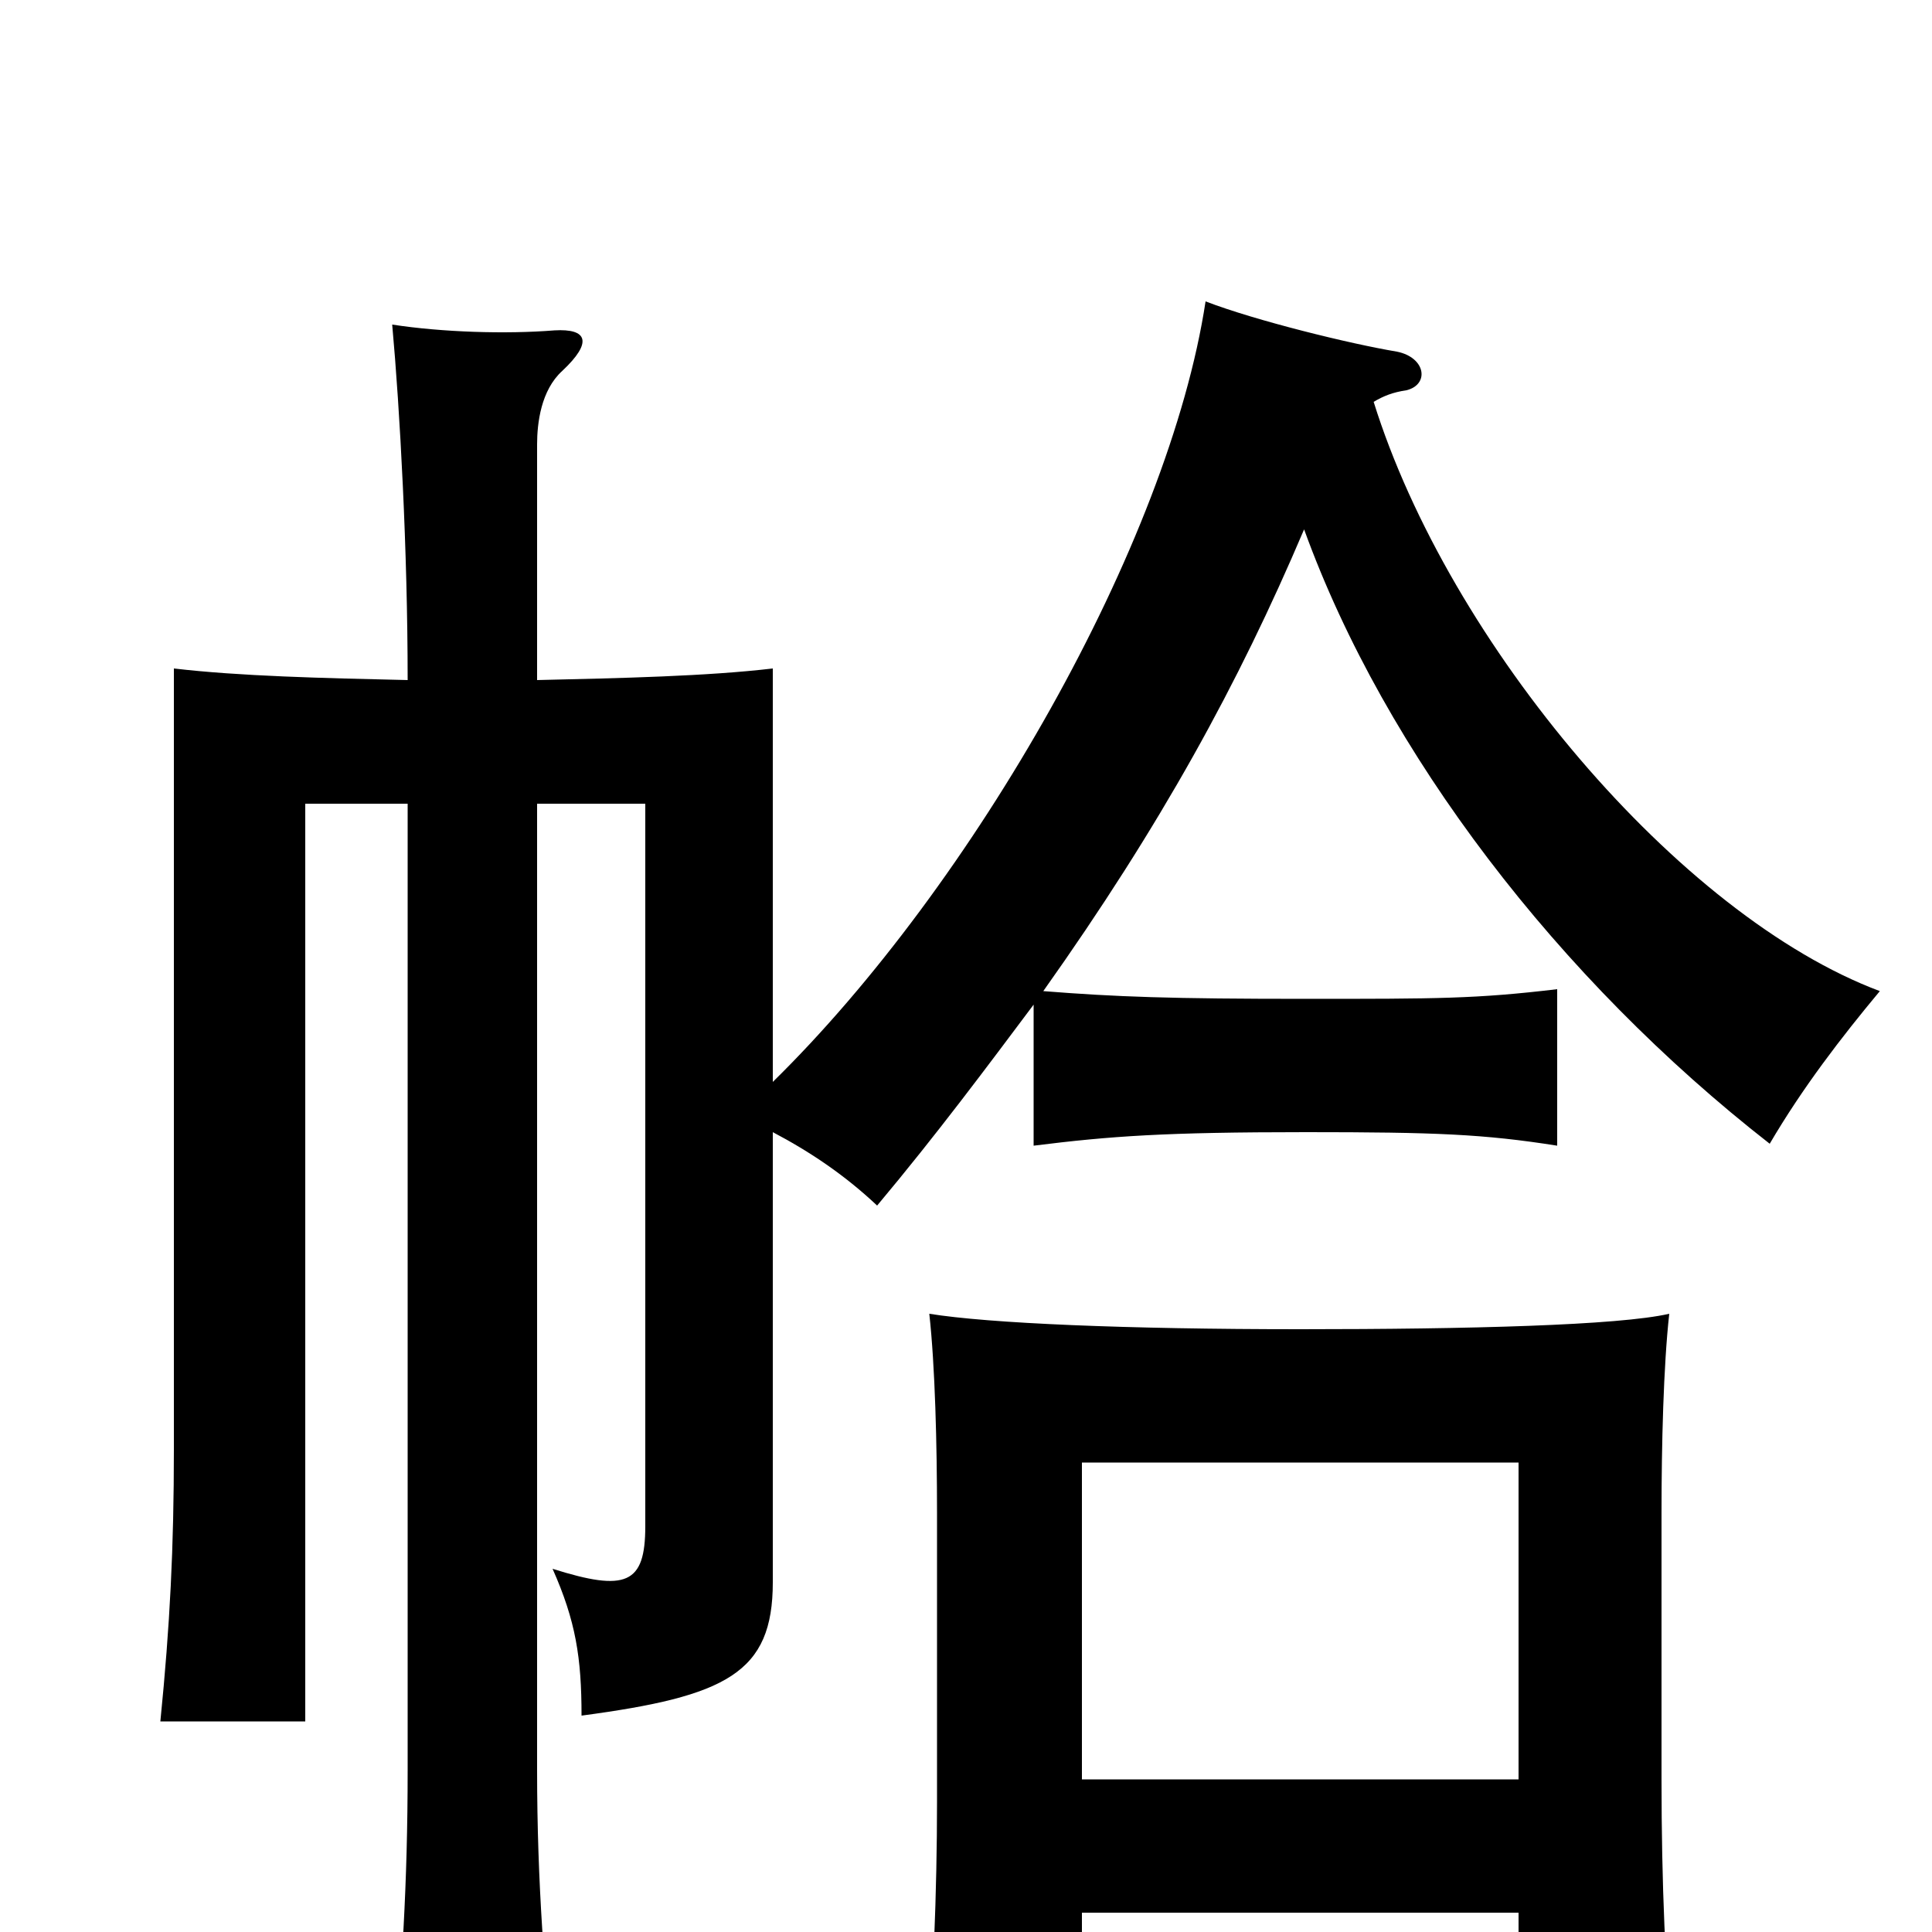 <svg xmlns="http://www.w3.org/2000/svg" viewBox="0 -1000 1000 1000">
	<path fill="#000000" d="M675 -726C717 -610 807 -493 916 -408C933 -437 953 -463 973 -487C869 -526 750 -667 711 -792C716 -795 721 -797 728 -798C740 -801 738 -815 723 -818C699 -822 650 -834 624 -844C605 -719 504 -542 400 -440V-654C366 -650 322 -649 278 -648V-770C278 -781 280 -798 291 -808C307 -823 304 -830 287 -829C262 -827 229 -828 203 -832C207 -788 211 -715 211 -648C167 -649 124 -650 90 -654V-250C90 -199 88 -159 83 -109H158V-584H211V-84C211 -24 208 20 203 78H287C282 21 278 -24 278 -84V-584H334V-210C334 -180 324 -176 286 -188C298 -161 301 -142 301 -112C376 -122 400 -134 400 -181V-414C419 -404 437 -392 454 -376C485 -413 511 -448 535 -480V-407C575 -412 603 -414 676 -414C743 -414 768 -413 806 -407V-488C764 -483 744 -483 676 -483C606 -483 578 -484 540 -487C601 -573 641 -646 675 -726ZM560 -79V-243H786V-79ZM786 -10V62H866C862 22 860 -25 860 -79V-217C860 -252 861 -293 864 -320C838 -314 760 -312 673 -312C583 -312 512 -315 481 -320C484 -293 485 -252 485 -217V-67C485 -22 483 32 479 73H560V-10Z"/>
</svg>